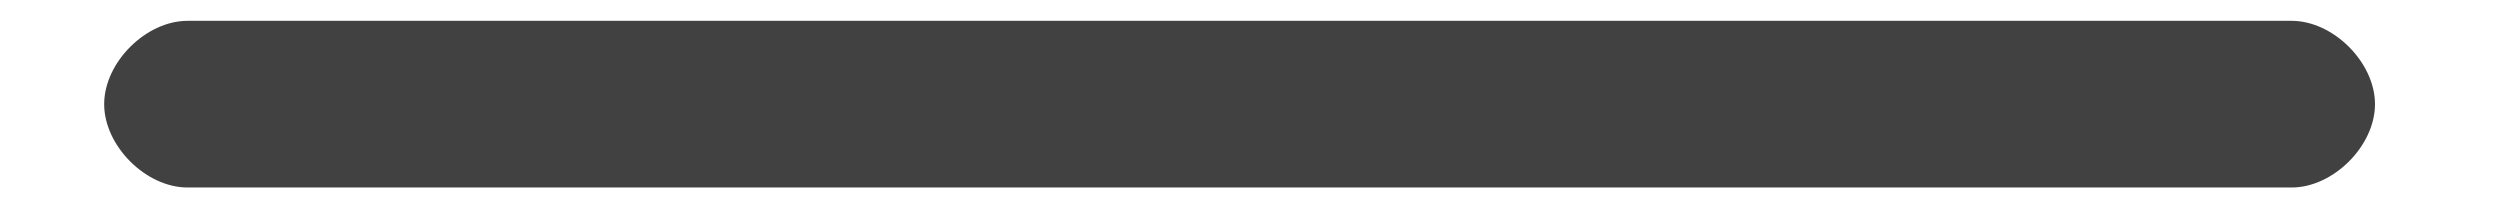 <?xml version="1.0" encoding="utf-8"?>
<!-- Generator: Adobe Illustrator 23.0.2, SVG Export Plug-In . SVG Version: 6.00 Build 0)  -->
<svg version="1.1" id="Layer_1" xmlns="http://www.w3.org/2000/svg" xmlns:xlink="http://www.w3.org/1999/xlink" x="0px" y="0px"
	 viewBox="0 0 12 1" style="enable-background:new 0 0 12 1;" xml:space="preserve">
<style type="text/css">
	.st0{fill:#414141;}
</style>
<path class="st0" d="M0.9,0.1c-0.2,0-0.4,0.2-0.4,0.4s0.2,0.4,0.4,0.4c5.3,0,10.1,0,10.1,0c0.2,0,0.4-0.2,0.4-0.4s-0.2-0.4-0.4-0.4
	H0.9z"/>
</svg>
